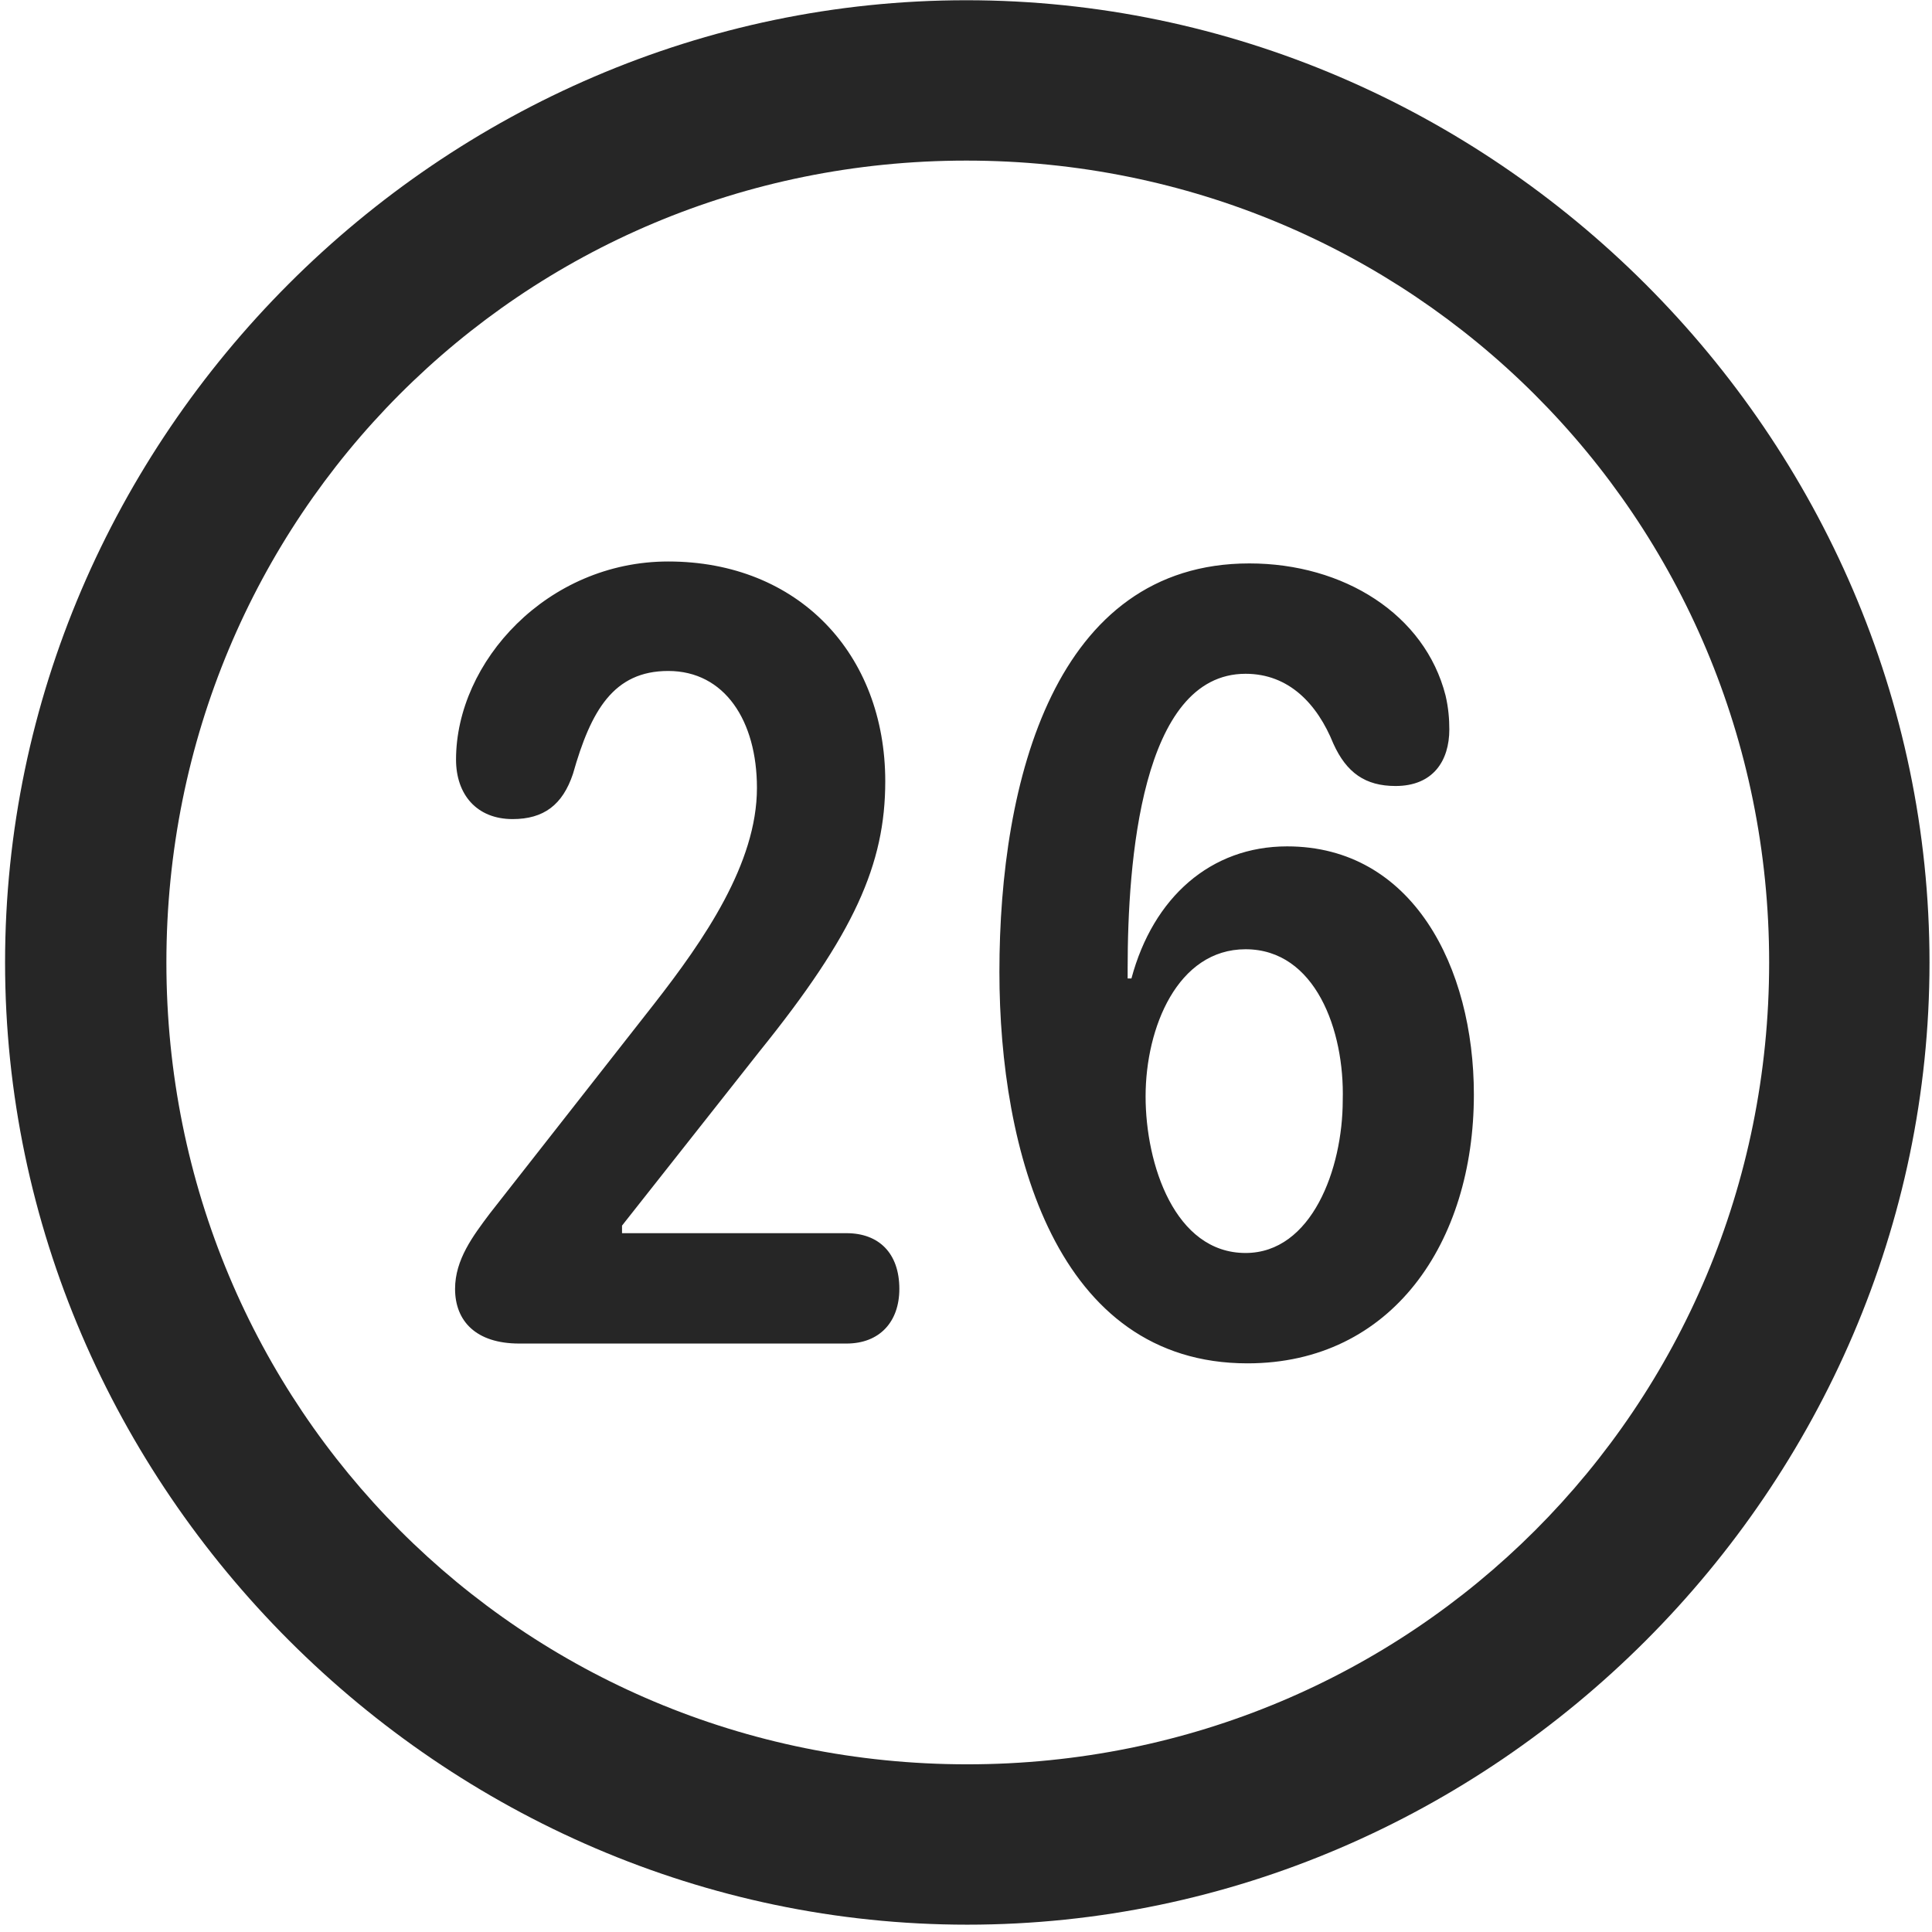 <svg width="24" height="24" viewBox="0 0 24 24" fill="none" xmlns="http://www.w3.org/2000/svg">
<g clip-path="url(#clip0_2207_27086)">
<path d="M12.016 23.909C18.555 23.909 23.969 18.483 23.969 11.956C23.969 5.417 18.544 0.003 12.004 0.003C5.477 0.003 0.063 5.417 0.063 11.956C0.063 18.483 5.489 23.909 12.016 23.909ZM12.016 21.917C6.485 21.917 2.067 17.487 2.067 11.956C2.067 6.425 6.473 1.995 12.004 1.995C17.536 1.995 21.977 6.425 21.977 11.956C21.977 17.487 17.547 21.917 12.016 21.917Z" fill="black" fill-opacity="0.85"/>
<path d="M6.45 16.69H10.516C10.926 16.69 11.172 16.421 11.172 16.011C11.172 15.565 10.915 15.319 10.516 15.319H7.727V15.225L9.438 13.057C10.61 11.604 10.997 10.737 10.997 9.706C10.997 8.124 9.918 6.975 8.301 6.975C6.801 6.975 5.665 8.218 5.665 9.436C5.665 9.87 5.922 10.175 6.368 10.175C6.754 10.175 6.989 9.999 7.118 9.612C7.34 8.827 7.622 8.335 8.301 8.335C9.004 8.335 9.403 8.956 9.403 9.788C9.403 10.725 8.747 11.675 8.125 12.472L6.086 15.073C5.875 15.354 5.653 15.647 5.653 16.011C5.653 16.409 5.911 16.69 6.45 16.69ZM15.497 16.936C17.29 16.936 18.309 15.436 18.309 13.597C18.309 12.014 17.547 10.514 15.989 10.514C15.04 10.514 14.325 11.147 14.055 12.155H14.008C14.008 12.108 14.008 12.061 14.008 12.026C14.008 10.725 14.172 8.37 15.473 8.37C16.012 8.37 16.364 8.745 16.563 9.237C16.727 9.6 16.961 9.764 17.336 9.764C17.805 9.764 18.004 9.448 18.004 9.061C18.004 8.932 17.993 8.792 17.957 8.639C17.7 7.632 16.692 6.999 15.52 6.999C13.106 6.999 12.415 9.694 12.415 12.073C12.415 14.288 13.118 16.936 15.497 16.936ZM15.473 15.565C14.594 15.565 14.231 14.464 14.231 13.62C14.231 12.764 14.629 11.792 15.473 11.792C16.34 11.792 16.704 12.8 16.68 13.667C16.68 14.522 16.294 15.565 15.473 15.565Z" fill="black" fill-opacity="0.85"/>
</g>
<defs>
<clipPath id="clip0_2207_27086">
<rect width="23.906" height="23.918" fill="white" transform="translate(0.063 0.003)"/>
</clipPath>
</defs>
</svg>
